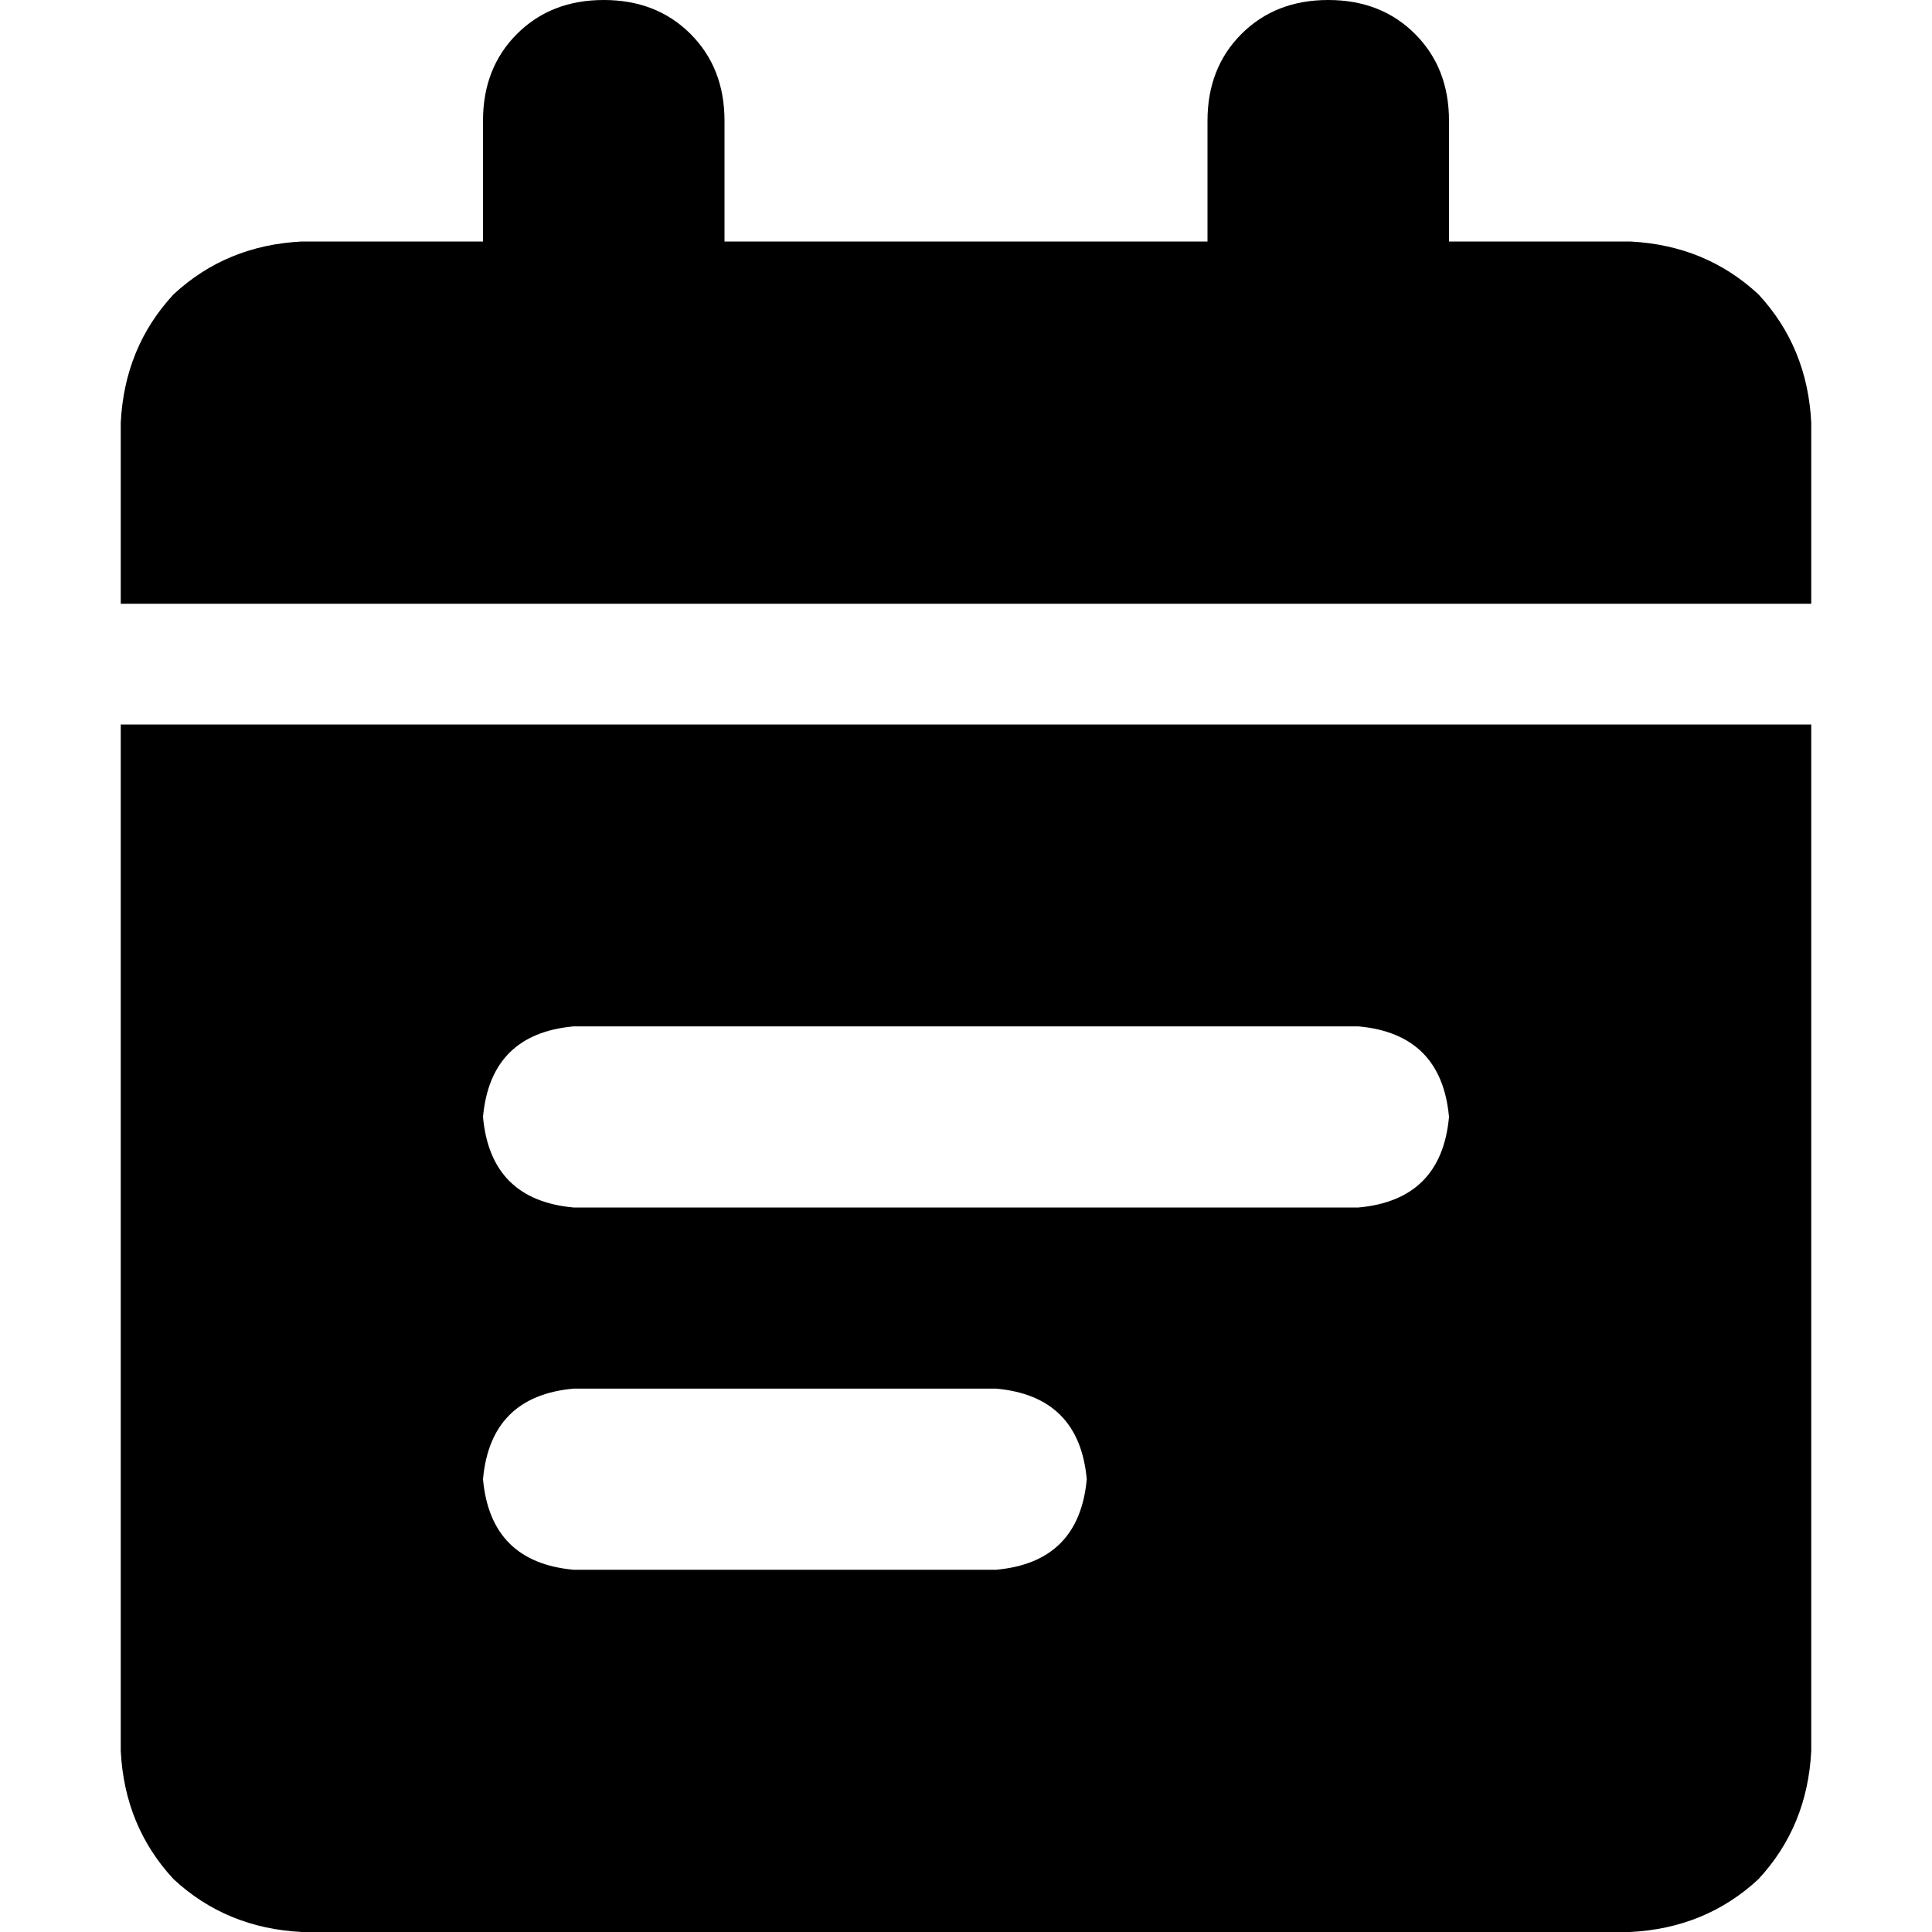 <svg xmlns="http://www.w3.org/2000/svg" viewBox="0 0 512 512">
  <path d="M 128 32 L 128 64 L 80 64 Q 60 65 46 78 Q 33 92 32 112 L 32 160 L 480 160 L 480 112 Q 479 92 466 78 Q 452 65 432 64 L 384 64 L 384 32 Q 384 18 375 9 Q 366 0 352 0 Q 338 0 329 9 Q 320 18 320 32 L 320 64 L 192 64 L 192 32 Q 192 18 183 9 Q 174 0 160 0 Q 146 0 137 9 Q 128 18 128 32 L 128 32 Z M 480 192 L 32 192 L 32 464 Q 33 484 46 498 Q 60 511 80 512 L 432 512 Q 452 511 466 498 Q 479 484 480 464 L 480 192 L 480 192 Z M 128 296 Q 130 274 152 272 L 360 272 Q 382 274 384 296 Q 382 318 360 320 L 152 320 Q 130 318 128 296 L 128 296 Z M 152 368 L 264 368 Q 286 370 288 392 Q 286 414 264 416 L 152 416 Q 130 414 128 392 Q 130 370 152 368 L 152 368 Z" />
</svg>